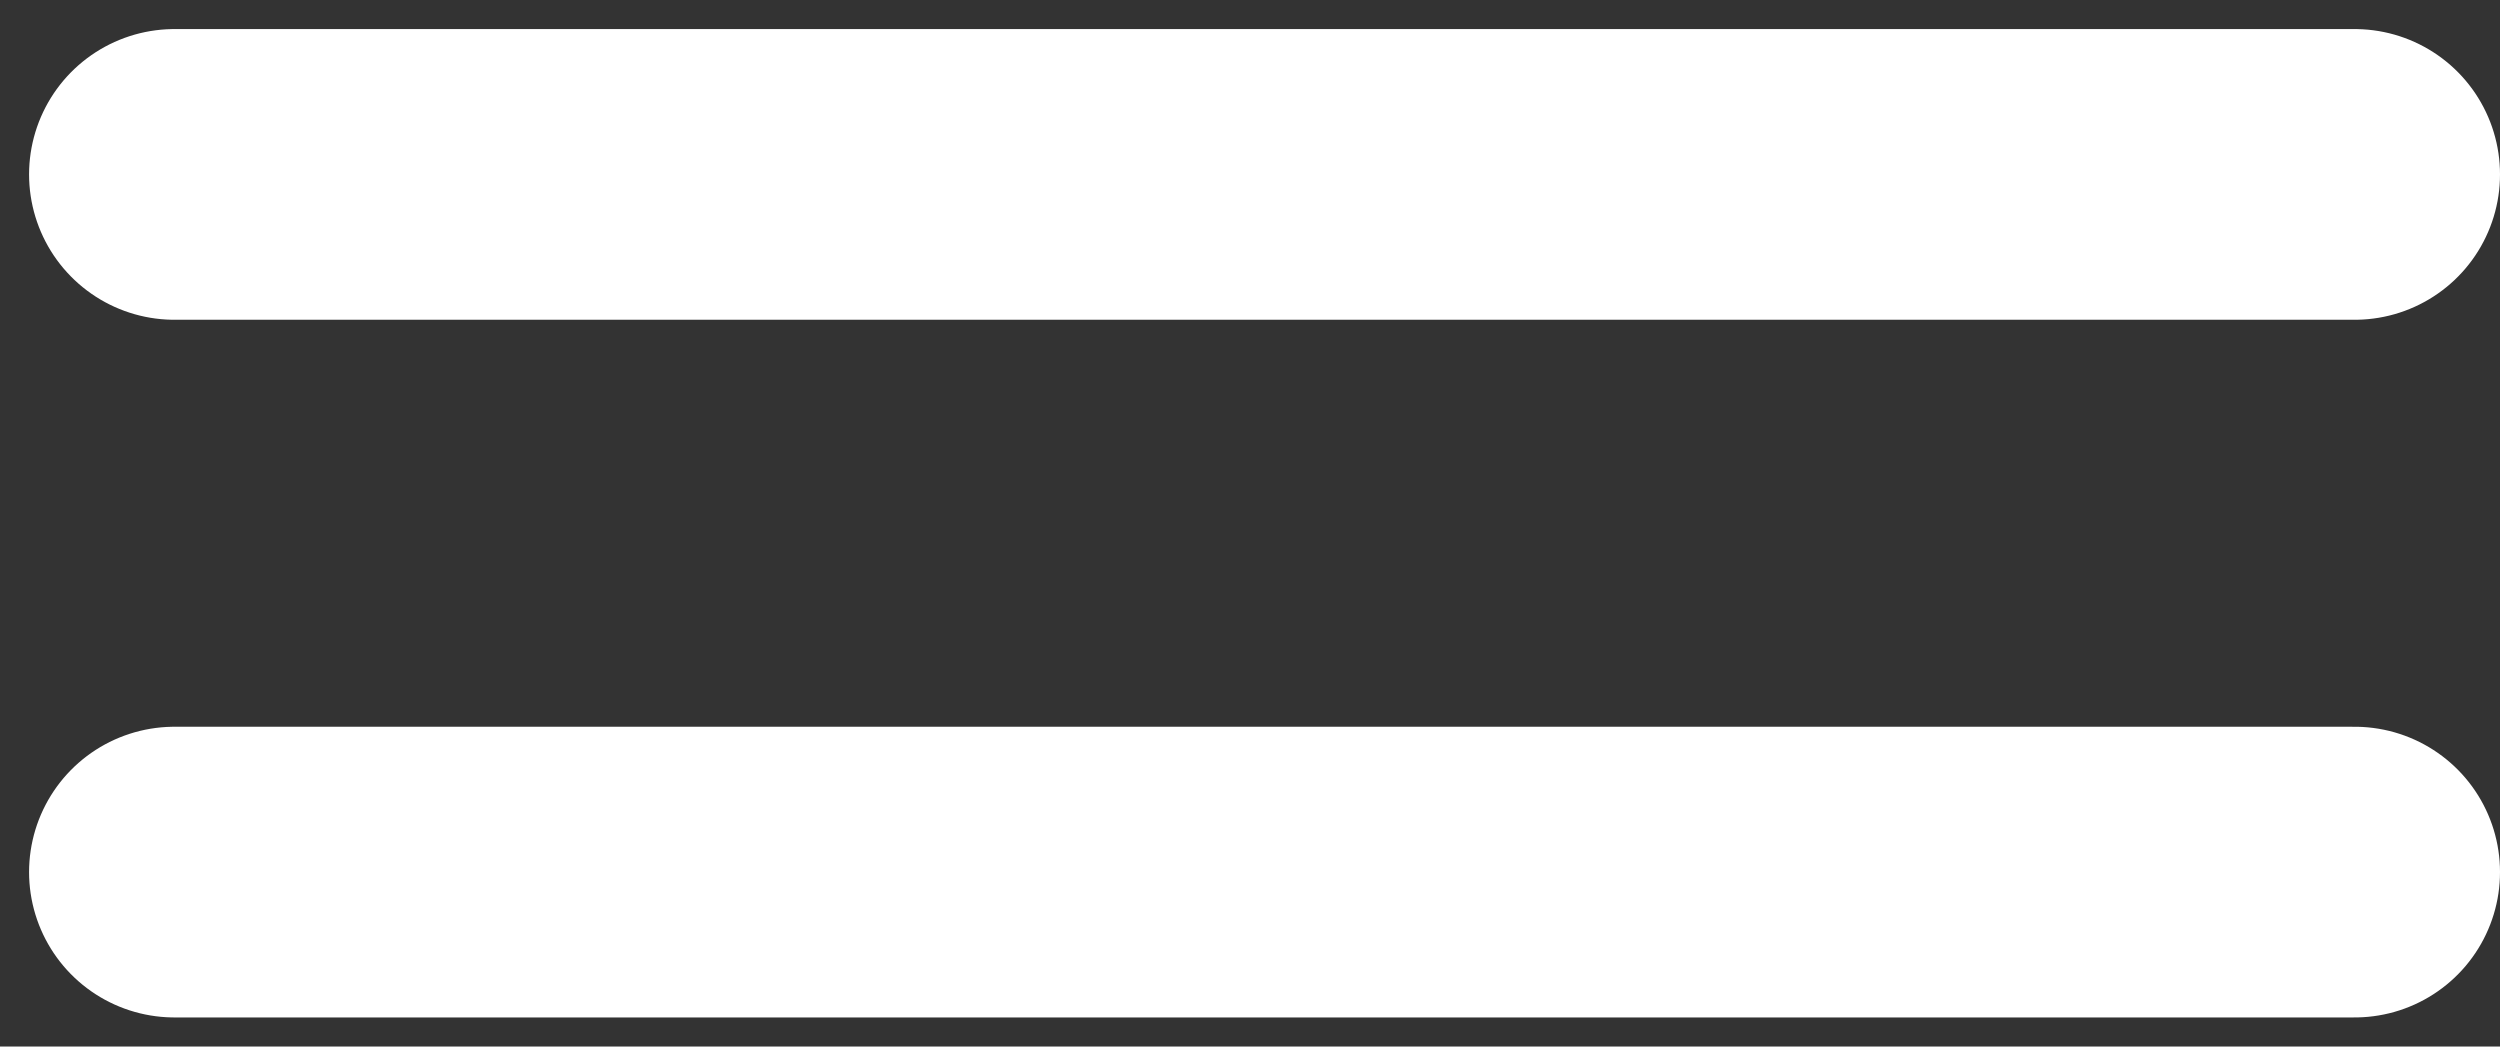 <svg width="43" height="18" viewBox="0 0 43 18" fill="none" xmlns="http://www.w3.org/2000/svg">
<rect x="0" y="0" width="43" height="18" fill="#333333" stroke="none"/>
<path d="M3 3H40.5" stroke="#FFFFFF" stroke-width="5" stroke-linecap="round"/>
<path d="M3 15H40.5" stroke="#FFFFFF" stroke-width="5" stroke-linecap="round"/>
</svg>
